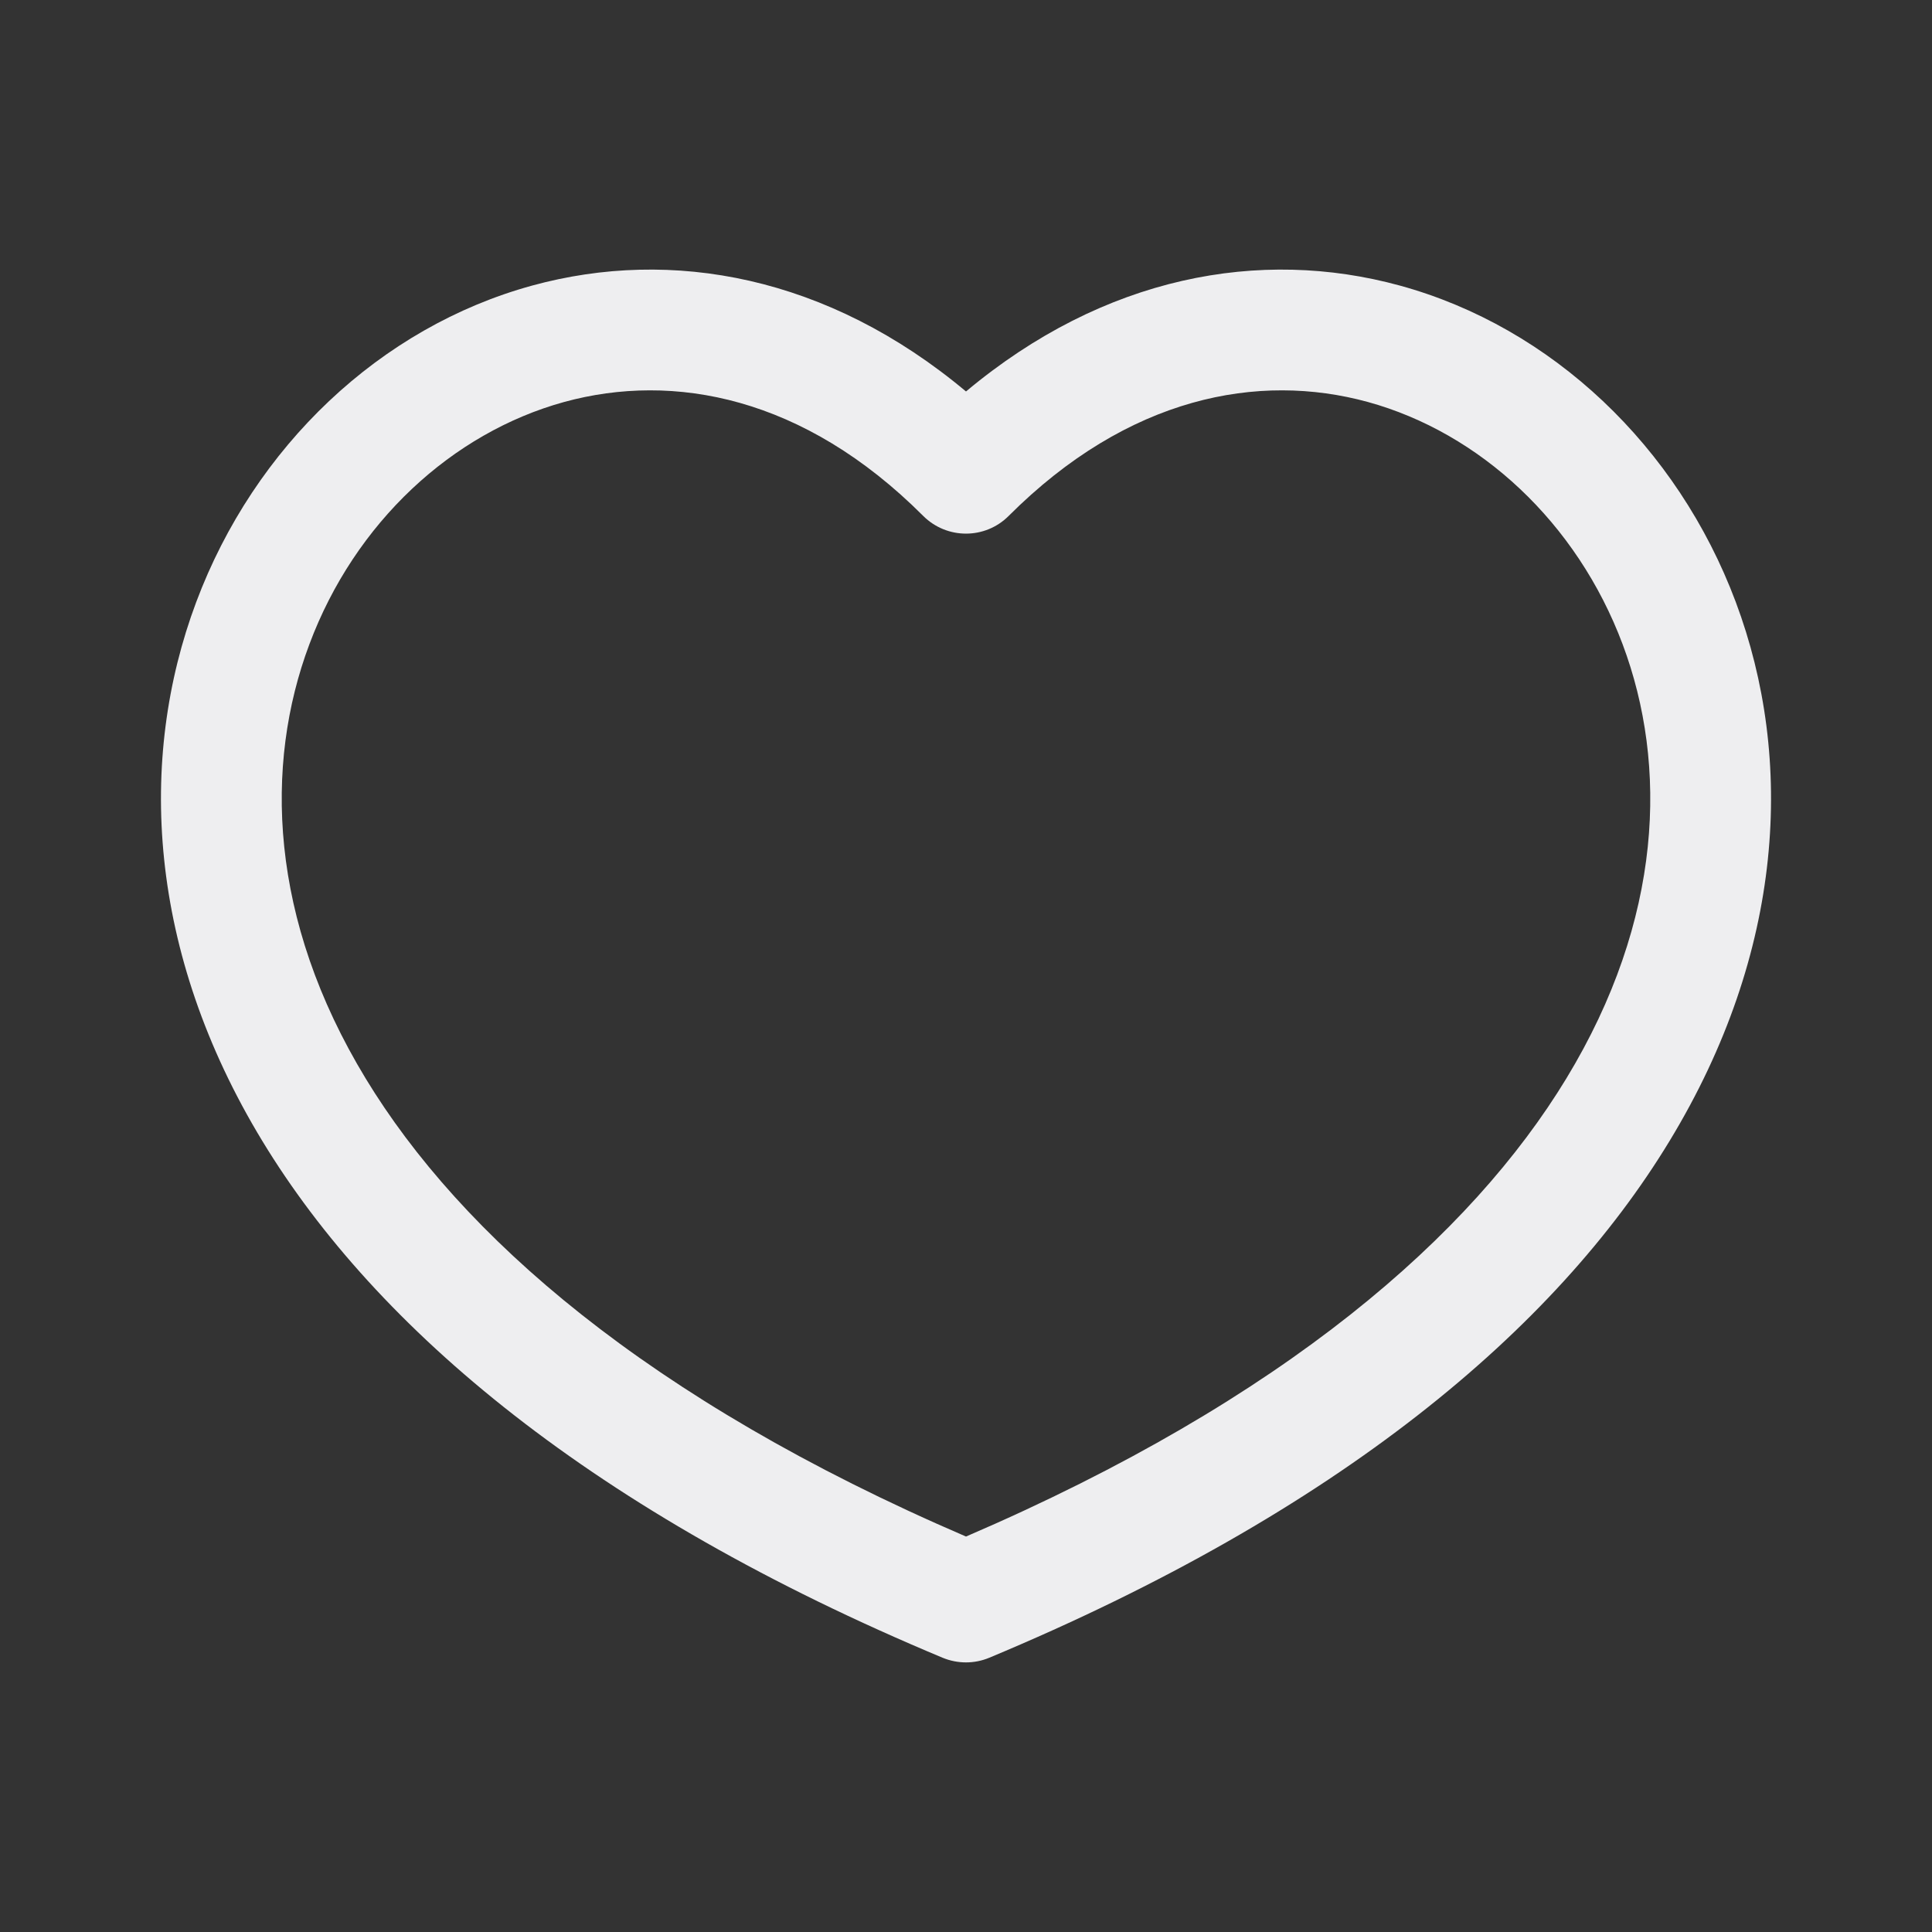 <svg width="16" height="16" viewBox="0 0 16 16" fill="none" xmlns="http://www.w3.org/2000/svg">
<rect x="0" y="0" width="16" height="16" fill="#333333" stroke="none"/>
<g id="&#230;&#155;&#191;&#230;&#141;&#162;">
<path id="Outlined" fill-rule="evenodd" clip-rule="evenodd" d="M8 3.242C6.857 2.285 5.564 2.048 4.407 2.365C3.149 2.71 2.108 3.697 1.625 4.986C1.138 6.286 1.221 7.882 2.173 9.45C3.121 11.011 4.913 12.521 7.807 13.729C7.931 13.78 8.069 13.78 8.192 13.729C11.087 12.521 12.879 11.011 13.826 9.45C14.779 7.882 14.862 6.286 14.375 4.986C13.892 3.697 12.851 2.71 11.593 2.365C10.436 2.048 9.143 2.285 8 3.242ZM8 12.725C10.648 11.586 12.185 10.227 12.972 8.931C13.773 7.612 13.813 6.336 13.438 5.336C13.059 4.325 12.254 3.584 11.328 3.329C10.422 3.081 9.343 3.283 8.353 4.273C8.158 4.468 7.842 4.468 7.646 4.273C6.657 3.283 5.578 3.081 4.672 3.329C3.746 3.584 2.94 4.325 2.562 5.336C2.187 6.336 2.227 7.612 3.028 8.931C3.815 10.227 5.352 11.586 8 12.725Z" fill="#EEEEF0"/>
</g>
</svg>
